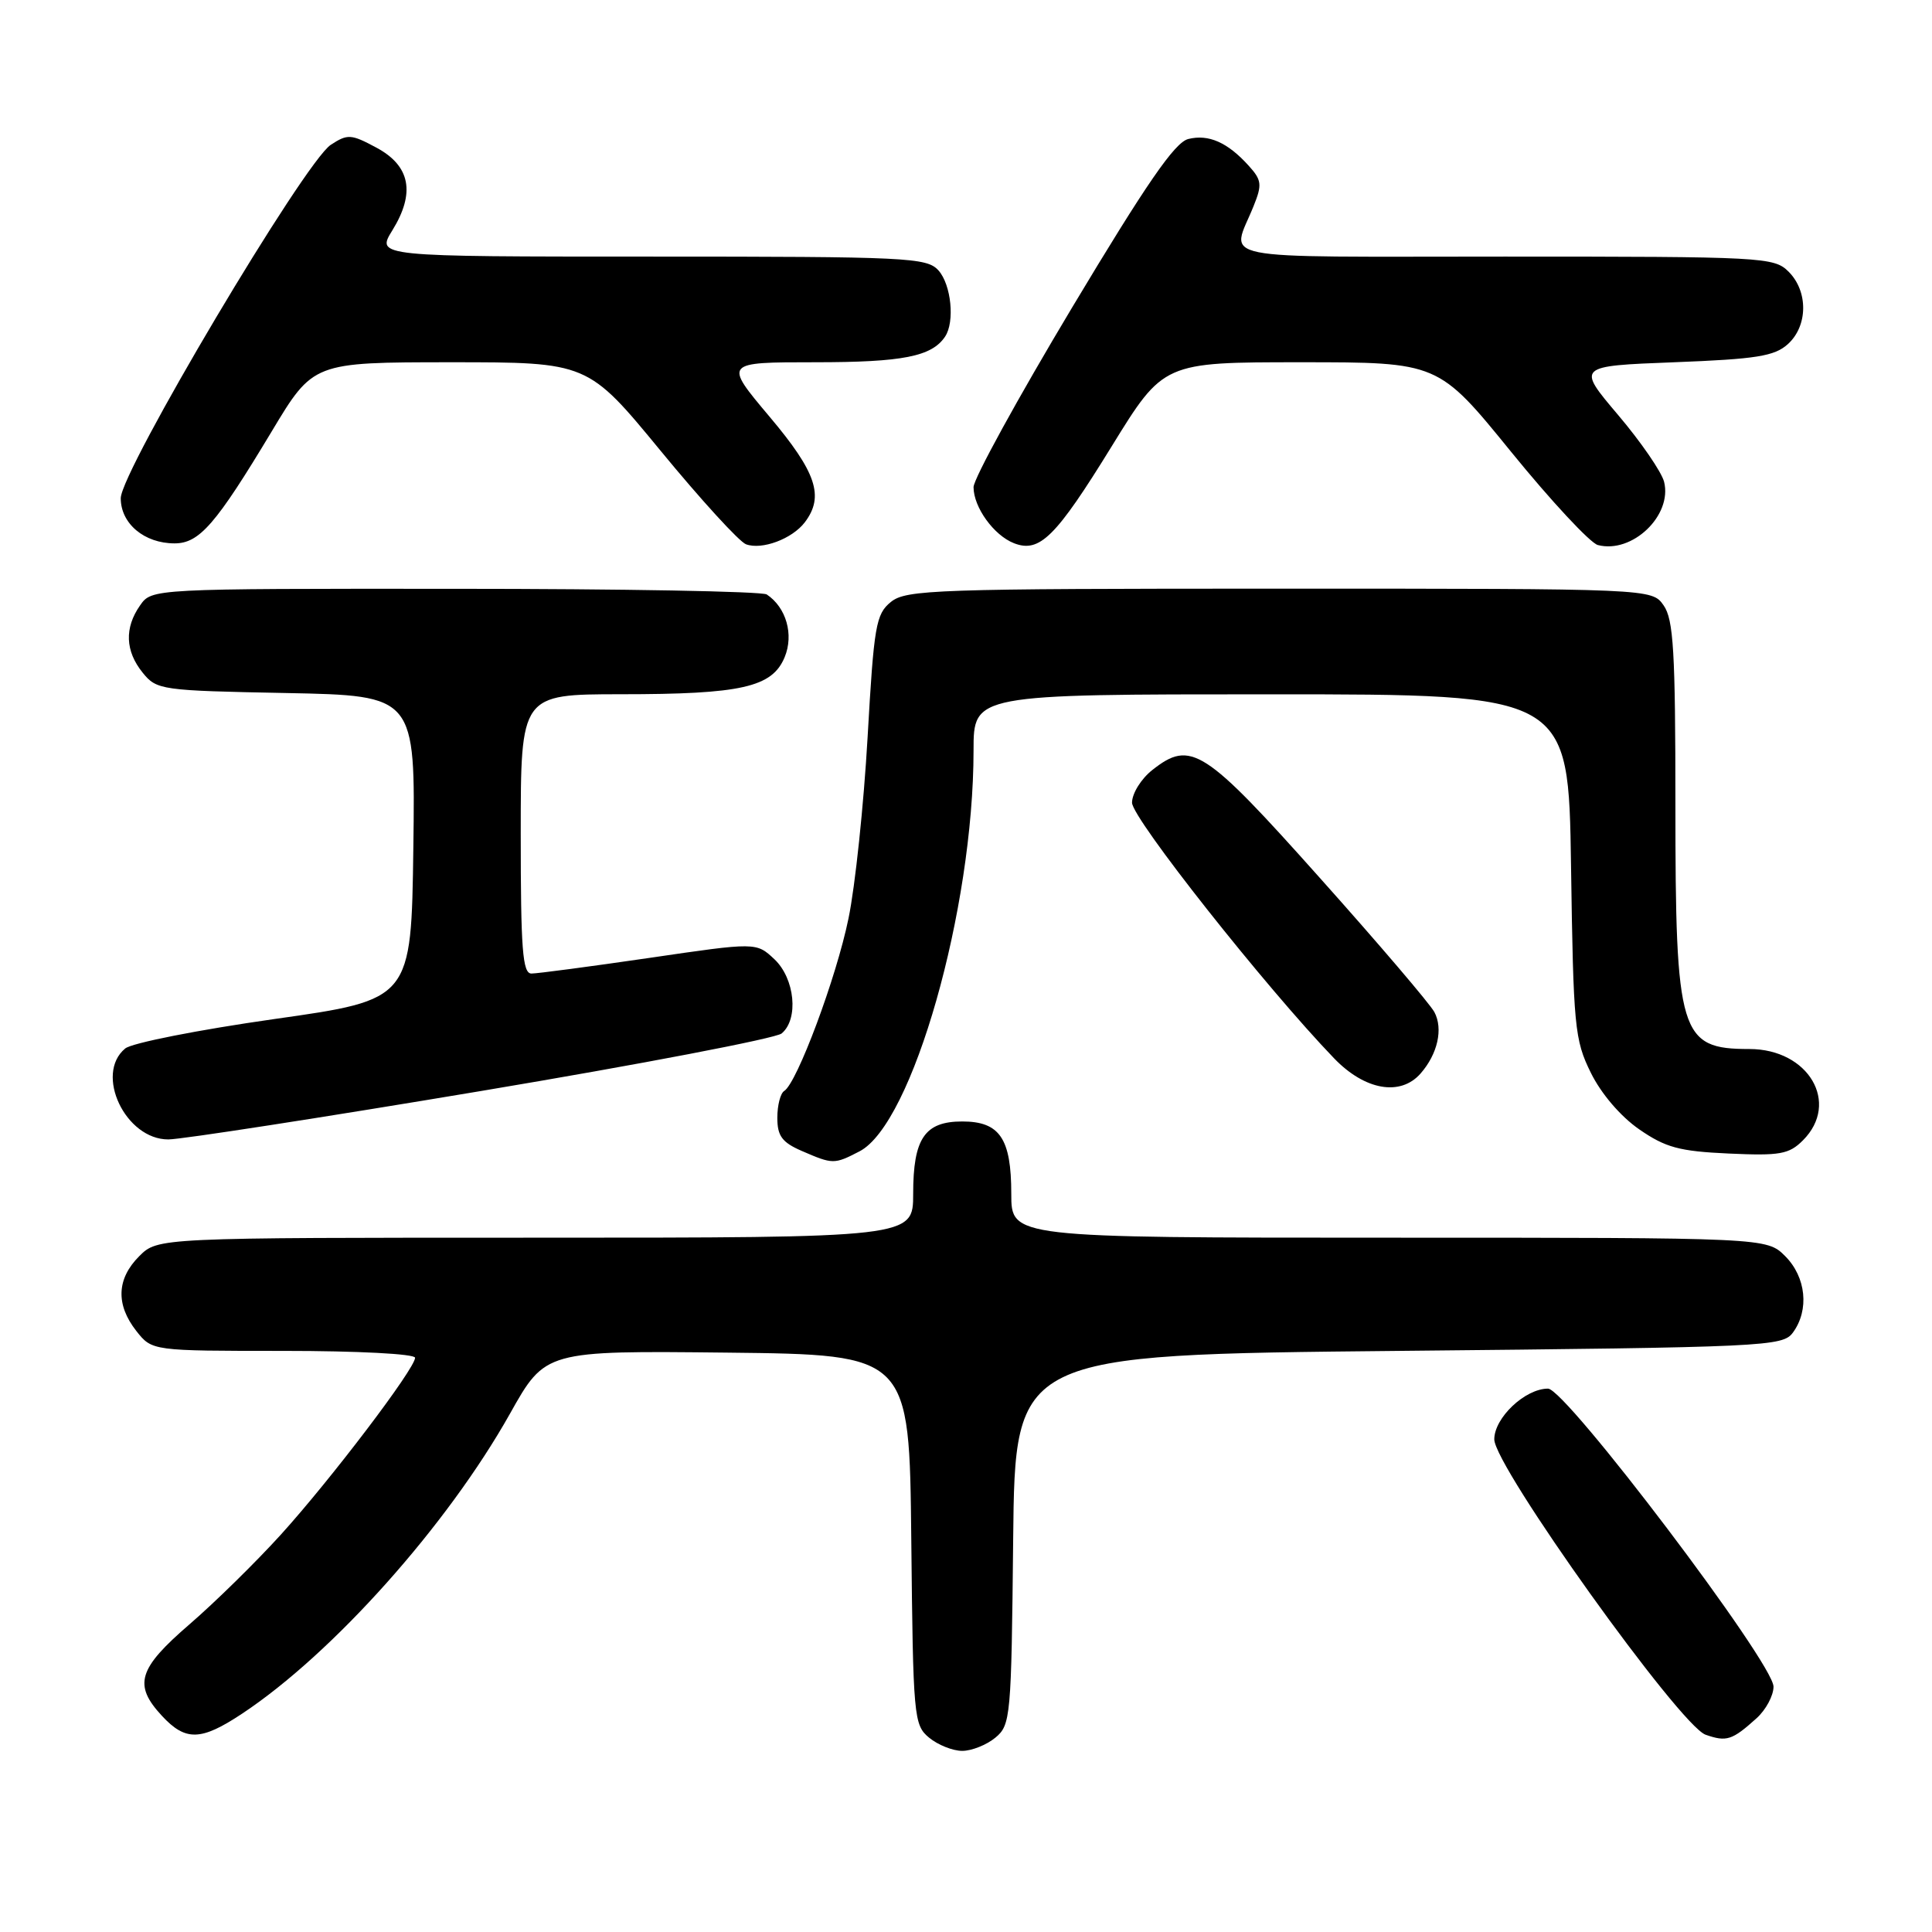<?xml version="1.0" encoding="UTF-8" standalone="no"?>
<!DOCTYPE svg PUBLIC "-//W3C//DTD SVG 1.1//EN" "http://www.w3.org/Graphics/SVG/1.1/DTD/svg11.dtd" >
<svg xmlns="http://www.w3.org/2000/svg" xmlns:xlink="http://www.w3.org/1999/xlink" version="1.1" viewBox="0 0 256 256">
 <g >
 <path fill="currentColor"
d=" M 131.89 230.25 C 133.92 228.57 134.01 227.56 134.25 204.00 C 134.50 179.50 134.50 179.50 185.33 179.00 C 234.19 178.52 236.22 178.42 237.58 176.56 C 239.76 173.57 239.32 169.23 236.55 166.45 C 234.09 164.00 234.09 164.00 184.05 164.00 C 134.00 164.00 134.00 164.00 134.00 158.19 C 134.00 150.85 132.47 148.60 127.50 148.60 C 122.53 148.60 121.00 150.85 121.00 158.19 C 121.00 164.00 121.00 164.00 70.95 164.00 C 20.91 164.00 20.91 164.00 18.45 166.45 C 15.45 169.45 15.32 172.87 18.07 176.37 C 20.15 179.00 20.15 179.00 37.57 179.00 C 47.42 179.00 55.00 179.40 55.00 179.91 C 55.00 181.34 43.86 196.01 37.22 203.34 C 33.92 206.98 28.47 212.33 25.11 215.23 C 18.29 221.11 17.65 223.25 21.45 227.35 C 24.59 230.74 26.62 230.69 32.08 227.07 C 44.09 219.11 59.27 202.11 67.58 187.31 C 72.26 178.97 72.26 178.97 96.38 179.23 C 120.50 179.50 120.50 179.50 120.75 204.00 C 120.99 227.56 121.08 228.57 123.11 230.25 C 124.27 231.21 126.25 232.00 127.50 232.00 C 128.75 232.00 130.73 231.21 131.89 230.25 Z  M 232.75 227.68 C 233.99 226.56 235.00 224.68 235.00 223.49 C 235.00 220.36 207.48 184.00 205.12 184.00 C 202.09 184.00 198.00 187.86 198.00 190.72 C 198.00 194.30 222.59 228.66 226.00 229.86 C 228.78 230.83 229.51 230.60 232.75 227.68 Z  M 113.89 152.56 C 120.91 148.93 129.00 120.48 129.00 99.43 C 129.00 92.00 129.00 92.00 168.42 92.00 C 207.84 92.00 207.84 92.00 208.17 114.75 C 208.48 136.06 208.64 137.79 210.79 142.14 C 212.15 144.91 214.73 147.93 217.20 149.64 C 220.70 152.06 222.51 152.55 229.06 152.85 C 235.86 153.16 237.05 152.95 238.90 151.10 C 243.85 146.15 239.65 139.00 231.80 139.00 C 222.58 139.00 222.00 137.09 222.00 106.57 C 222.00 86.35 221.75 82.08 220.44 80.22 C 218.89 78.00 218.89 78.00 169.55 78.00 C 123.96 78.00 120.06 78.13 118.05 79.76 C 116.06 81.37 115.80 82.89 114.96 97.71 C 114.45 106.62 113.32 117.42 112.43 121.70 C 110.83 129.52 105.61 143.51 103.91 144.56 C 103.41 144.87 103.00 146.46 103.00 148.11 C 103.00 150.52 103.62 151.37 106.25 152.51 C 110.36 154.29 110.53 154.30 113.89 152.56 Z  M 63.82 144.55 C 84.90 141.02 102.79 137.59 103.57 136.94 C 105.86 135.04 105.33 129.66 102.61 127.10 C 100.21 124.85 100.21 124.85 86.03 126.93 C 78.22 128.07 71.20 129.00 70.42 129.00 C 69.24 129.00 69.00 125.81 69.00 110.50 C 69.00 92.00 69.00 92.00 82.25 91.99 C 98.25 91.99 102.32 91.07 103.97 87.08 C 105.21 84.09 104.18 80.49 101.60 78.77 C 101.00 78.36 82.41 78.02 60.31 78.02 C 20.11 78.00 20.11 78.00 18.56 80.22 C 16.47 83.20 16.59 86.28 18.91 89.14 C 20.76 91.43 21.35 91.51 37.93 91.83 C 55.04 92.17 55.04 92.17 54.77 112.31 C 54.50 132.46 54.50 132.46 36.34 135.03 C 26.35 136.45 17.46 138.20 16.59 138.93 C 12.49 142.32 16.63 151.01 22.32 150.98 C 24.07 150.97 42.74 148.08 63.82 144.55 Z  M 188.23 142.25 C 190.50 139.66 191.25 136.33 190.06 134.10 C 189.48 133.02 182.65 125.01 174.88 116.32 C 159.55 99.14 157.79 98.01 152.70 102.02 C 151.21 103.19 150.00 105.14 150.00 106.36 C 150.00 108.43 167.73 130.85 176.79 140.25 C 180.86 144.47 185.56 145.29 188.23 142.25 Z  M 106.64 69.21 C 109.25 65.77 108.19 62.59 101.95 55.19 C 95.90 48.00 95.90 48.00 108.02 48.00 C 119.62 48.00 123.47 47.24 125.23 44.60 C 126.54 42.64 126.04 37.71 124.35 35.83 C 122.80 34.12 120.28 34.00 86.26 34.00 C 49.84 34.00 49.84 34.00 51.99 30.52 C 55.06 25.55 54.37 21.97 49.87 19.56 C 46.52 17.76 46.06 17.73 43.83 19.19 C 40.34 21.48 16.00 62.44 16.00 66.02 C 16.00 69.38 19.12 72.00 23.13 72.00 C 26.42 72.00 28.61 69.47 36.00 57.17 C 41.50 48.01 41.50 48.01 59.69 48.00 C 77.88 48.00 77.88 48.00 87.55 59.75 C 92.86 66.21 97.95 71.78 98.85 72.12 C 100.96 72.90 104.96 71.41 106.64 69.21 Z  M 147.30 59.15 C 154.17 48.00 154.17 48.00 172.37 48.00 C 190.58 48.00 190.58 48.00 200.23 59.87 C 205.53 66.39 210.71 71.95 211.72 72.22 C 216.27 73.41 221.62 68.30 220.50 63.84 C 220.17 62.54 217.43 58.55 214.41 54.99 C 208.91 48.50 208.91 48.50 221.86 48.00 C 232.74 47.58 235.13 47.20 236.90 45.60 C 239.57 43.18 239.61 38.61 237.00 36.00 C 235.07 34.07 233.67 34.00 199.38 34.00 C 159.73 34.00 163.15 34.69 166.11 27.30 C 167.26 24.46 167.18 23.86 165.46 21.96 C 162.66 18.86 160.14 17.75 157.45 18.42 C 155.66 18.87 151.92 24.30 142.04 40.78 C 134.87 52.75 129.00 63.44 129.00 64.55 C 129.00 67.21 131.69 70.94 134.36 71.98 C 137.75 73.30 139.89 71.18 147.30 59.15 Z "/>
</g>
</svg>